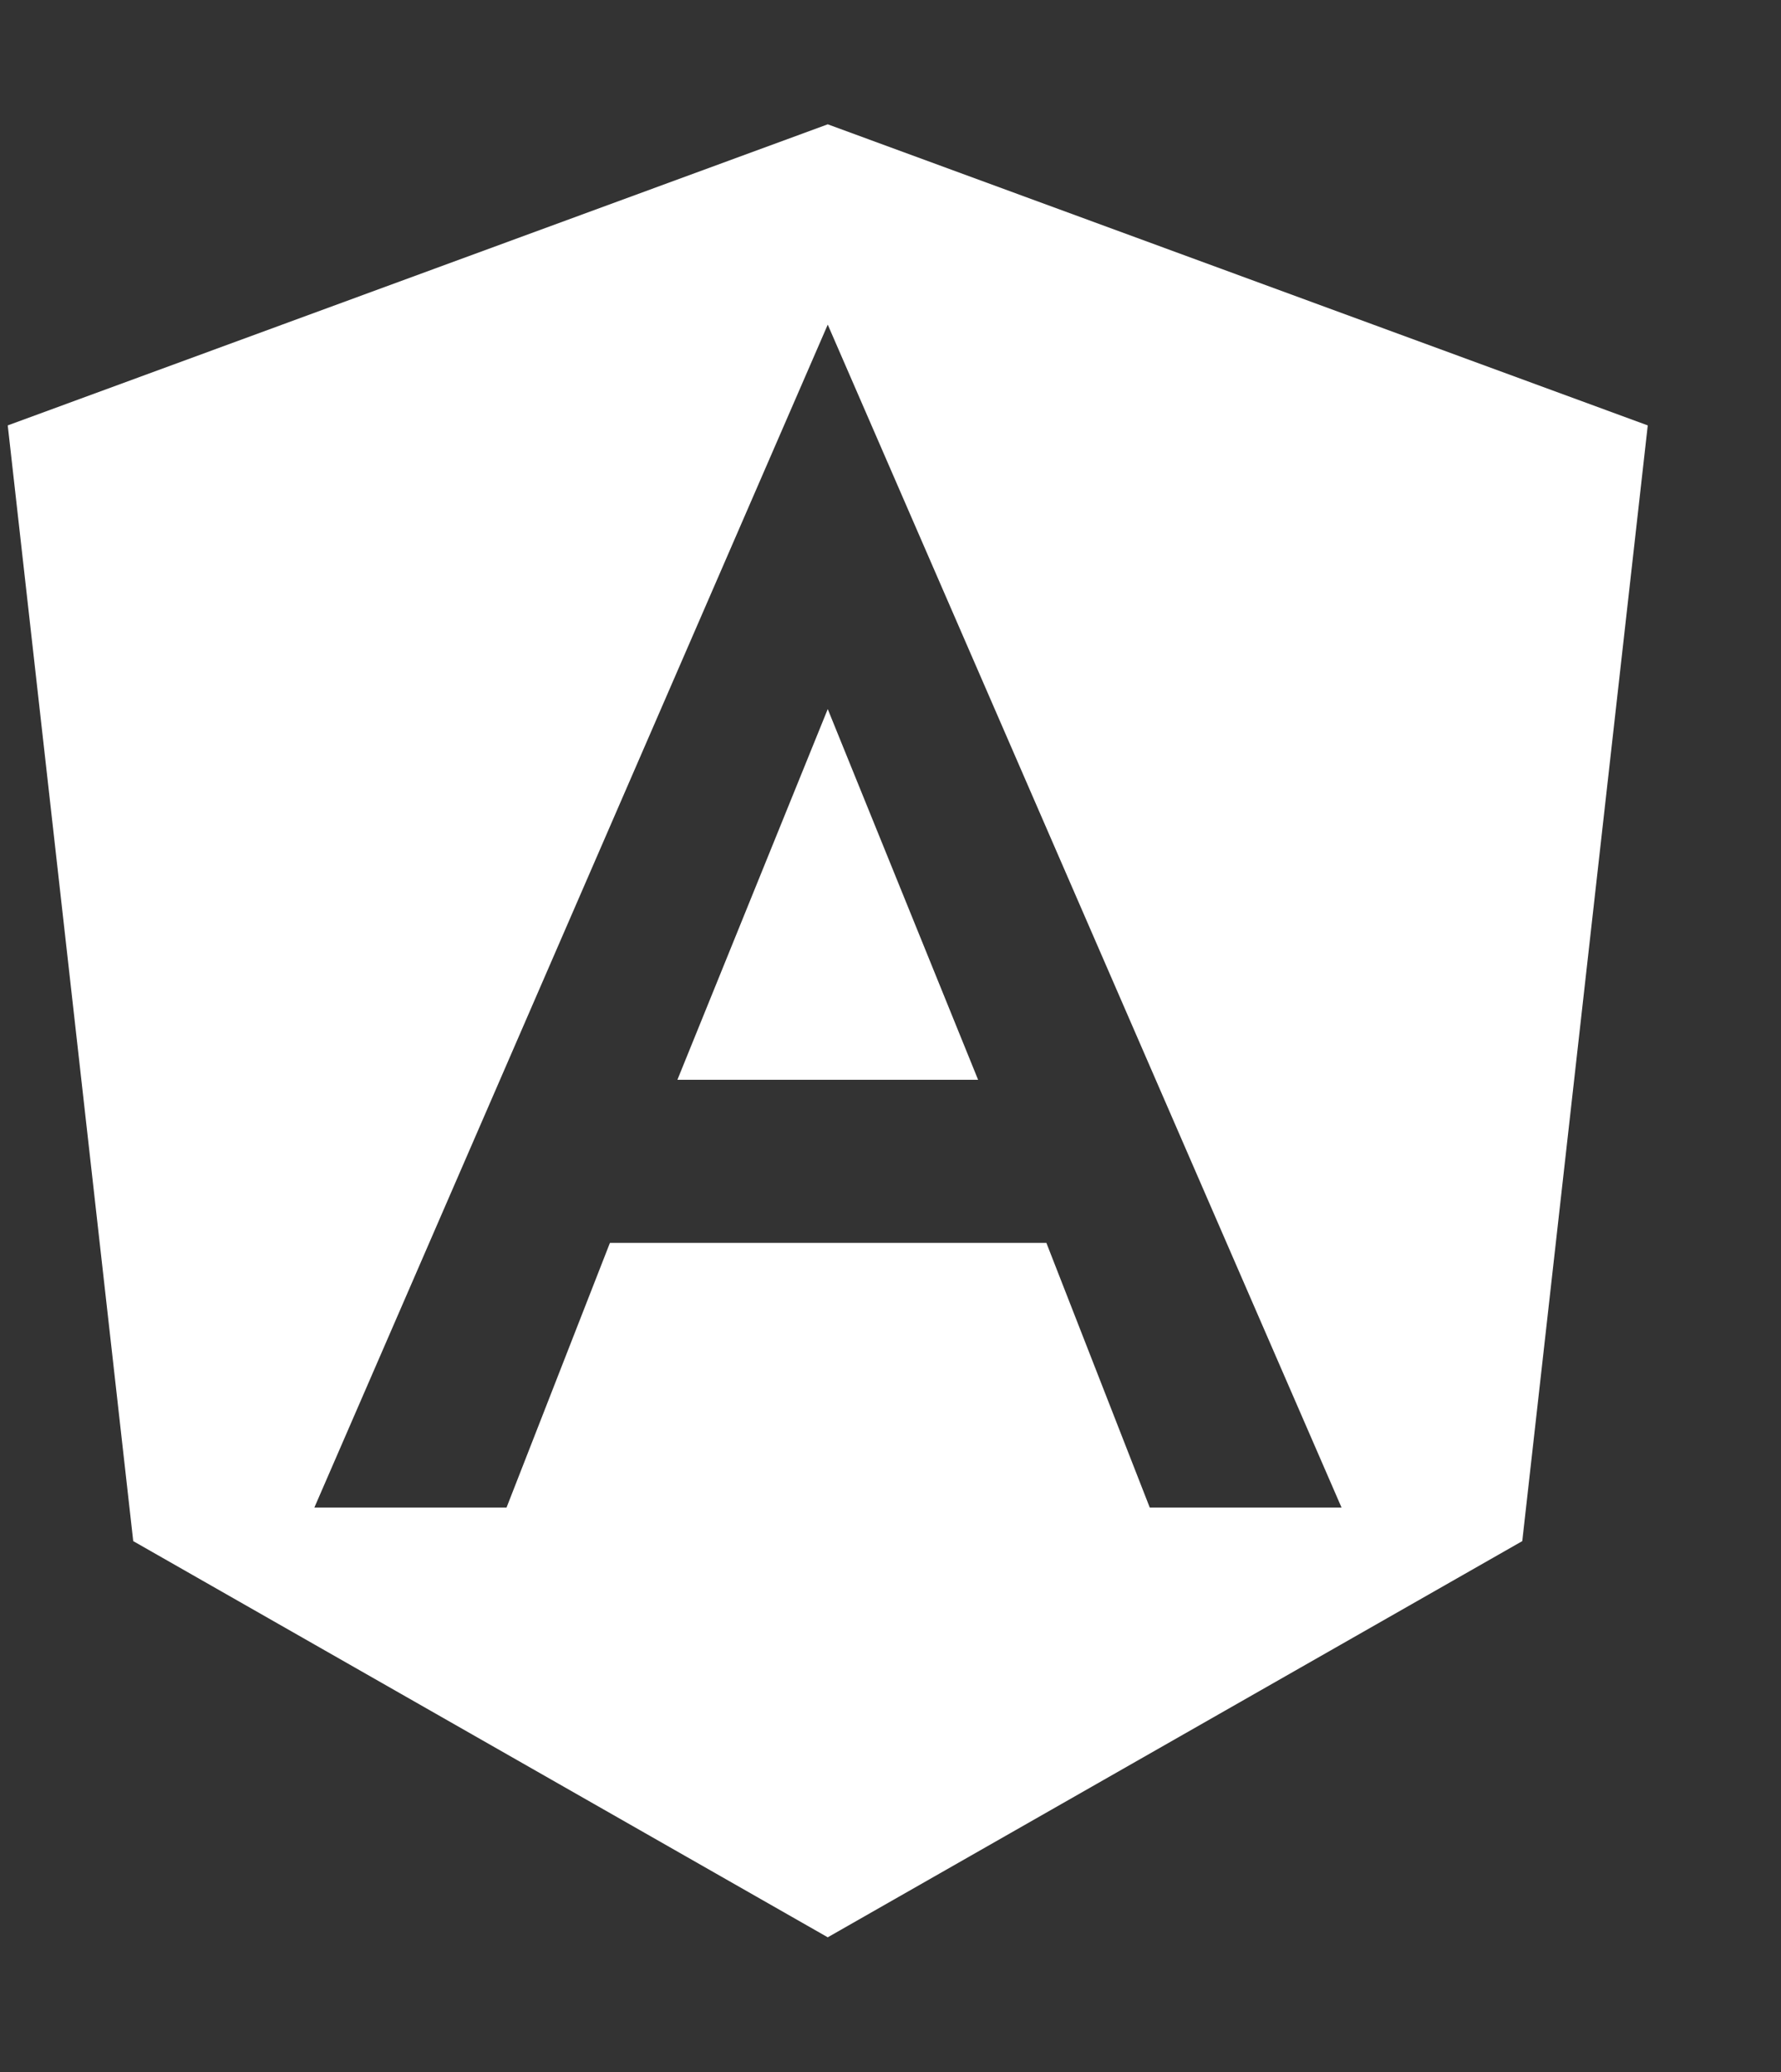 <svg width="129" height="150" viewBox="0 0 129 150" fill="none" xmlns="http://www.w3.org/2000/svg">
<rect x="0" y="0" width="129" height="150" fill="#333333" stroke="none"/>
<path d="M49.065 78.17H70.845L59.955 51.334L49.065 78.17ZM59.955 9L0.561 30.797L9.65 111.568L59.955 140.25L110.26 111.568L119.349 30.797L59.955 9ZM97.169 109.137H83.278L75.79 89.977H44.178L36.689 109.137H22.77L59.955 23.502L97.169 109.137Z" fill="white"/>
</svg>
